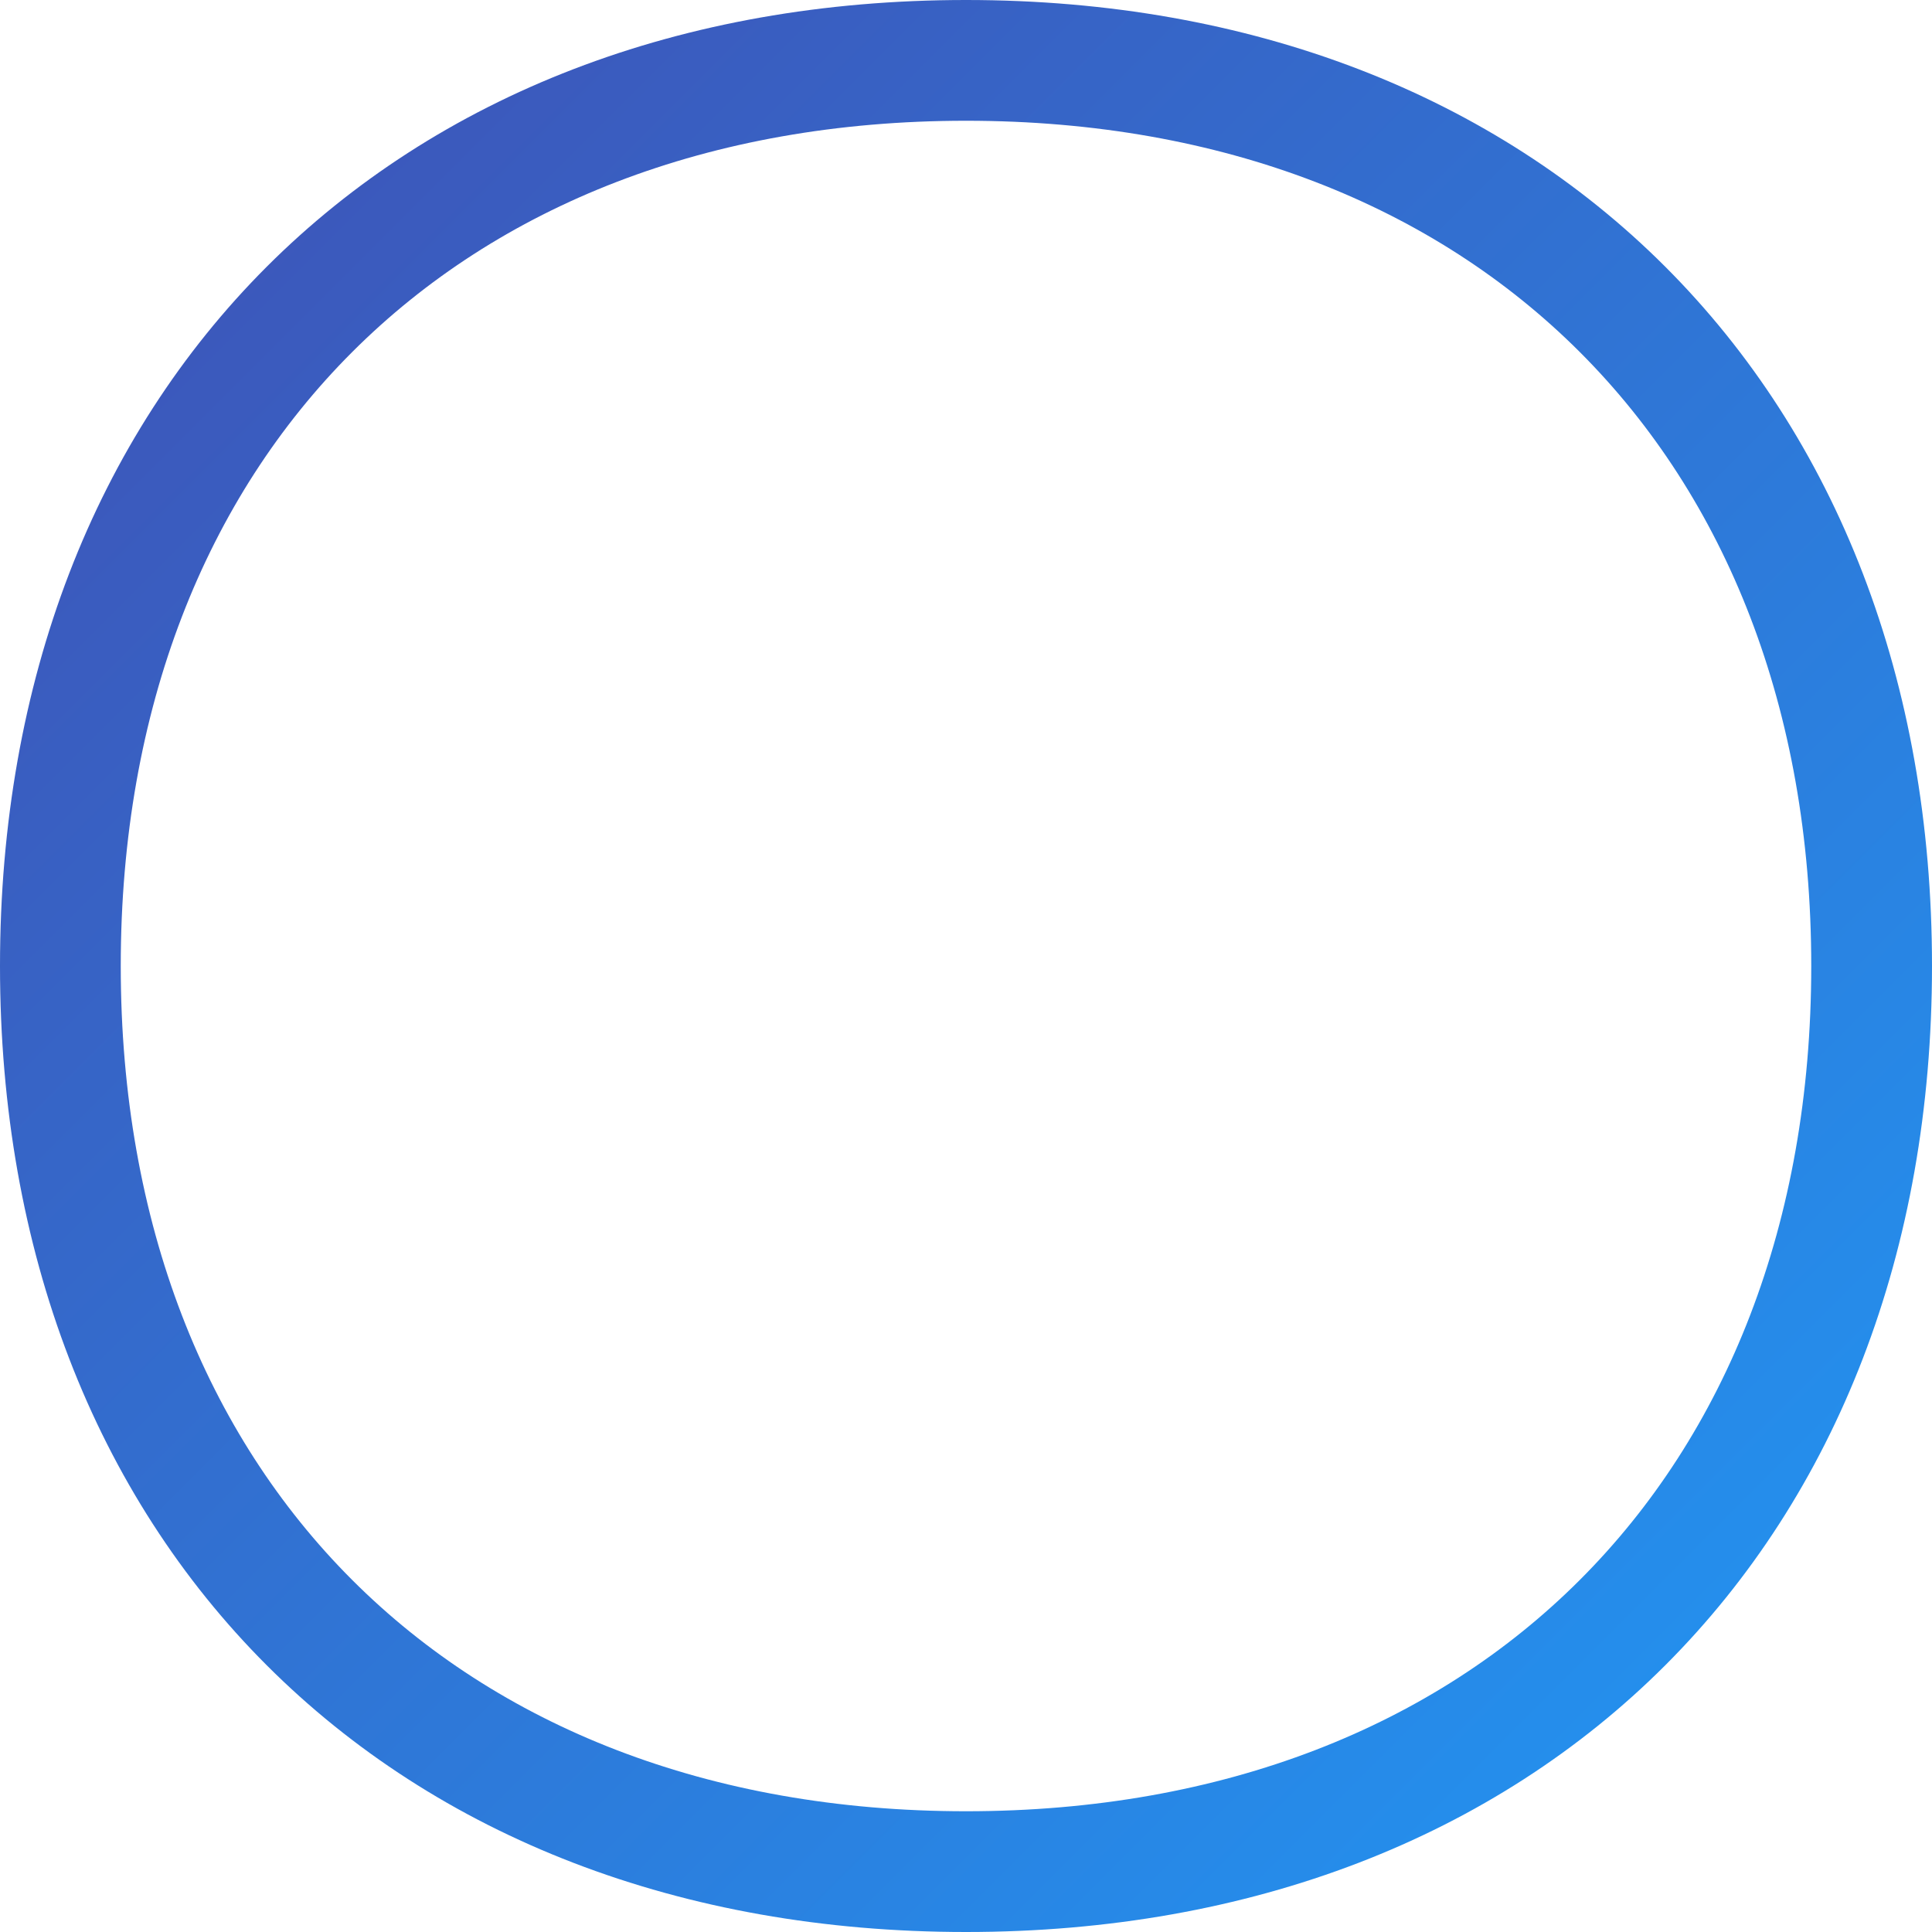 <svg width="32" height="32" viewBox="0 0 64 64" xmlns="http://www.w3.org/2000/svg">
  <defs>
    <linearGradient id="swirlGrad" x1="0" y1="0" x2="1" y2="1">
      <stop offset="0%" stop-color="#3f51b5" />
      <stop offset="100%" stop-color="#2196f3" />
    </linearGradient>
  </defs>
  <path
    d="M32 2 
       C50 2, 62 14, 62 32 
       C62 50, 50 62, 32 62 
       C14 62, 2 50, 2 32 
       C2 14, 14 2, 32 2Z"
    fill="none"
    stroke="url(#swirlGrad)"
    stroke-width="4"
    stroke-linecap="round"
    stroke-linejoin="round"
  >
    <animateTransform
      attributeName="transform"
      type="rotate"
      from="0 32 32"
      to="360 32 32"
      dur="2s"
      repeatCount="indefinite"
    />
  </path>
</svg>

